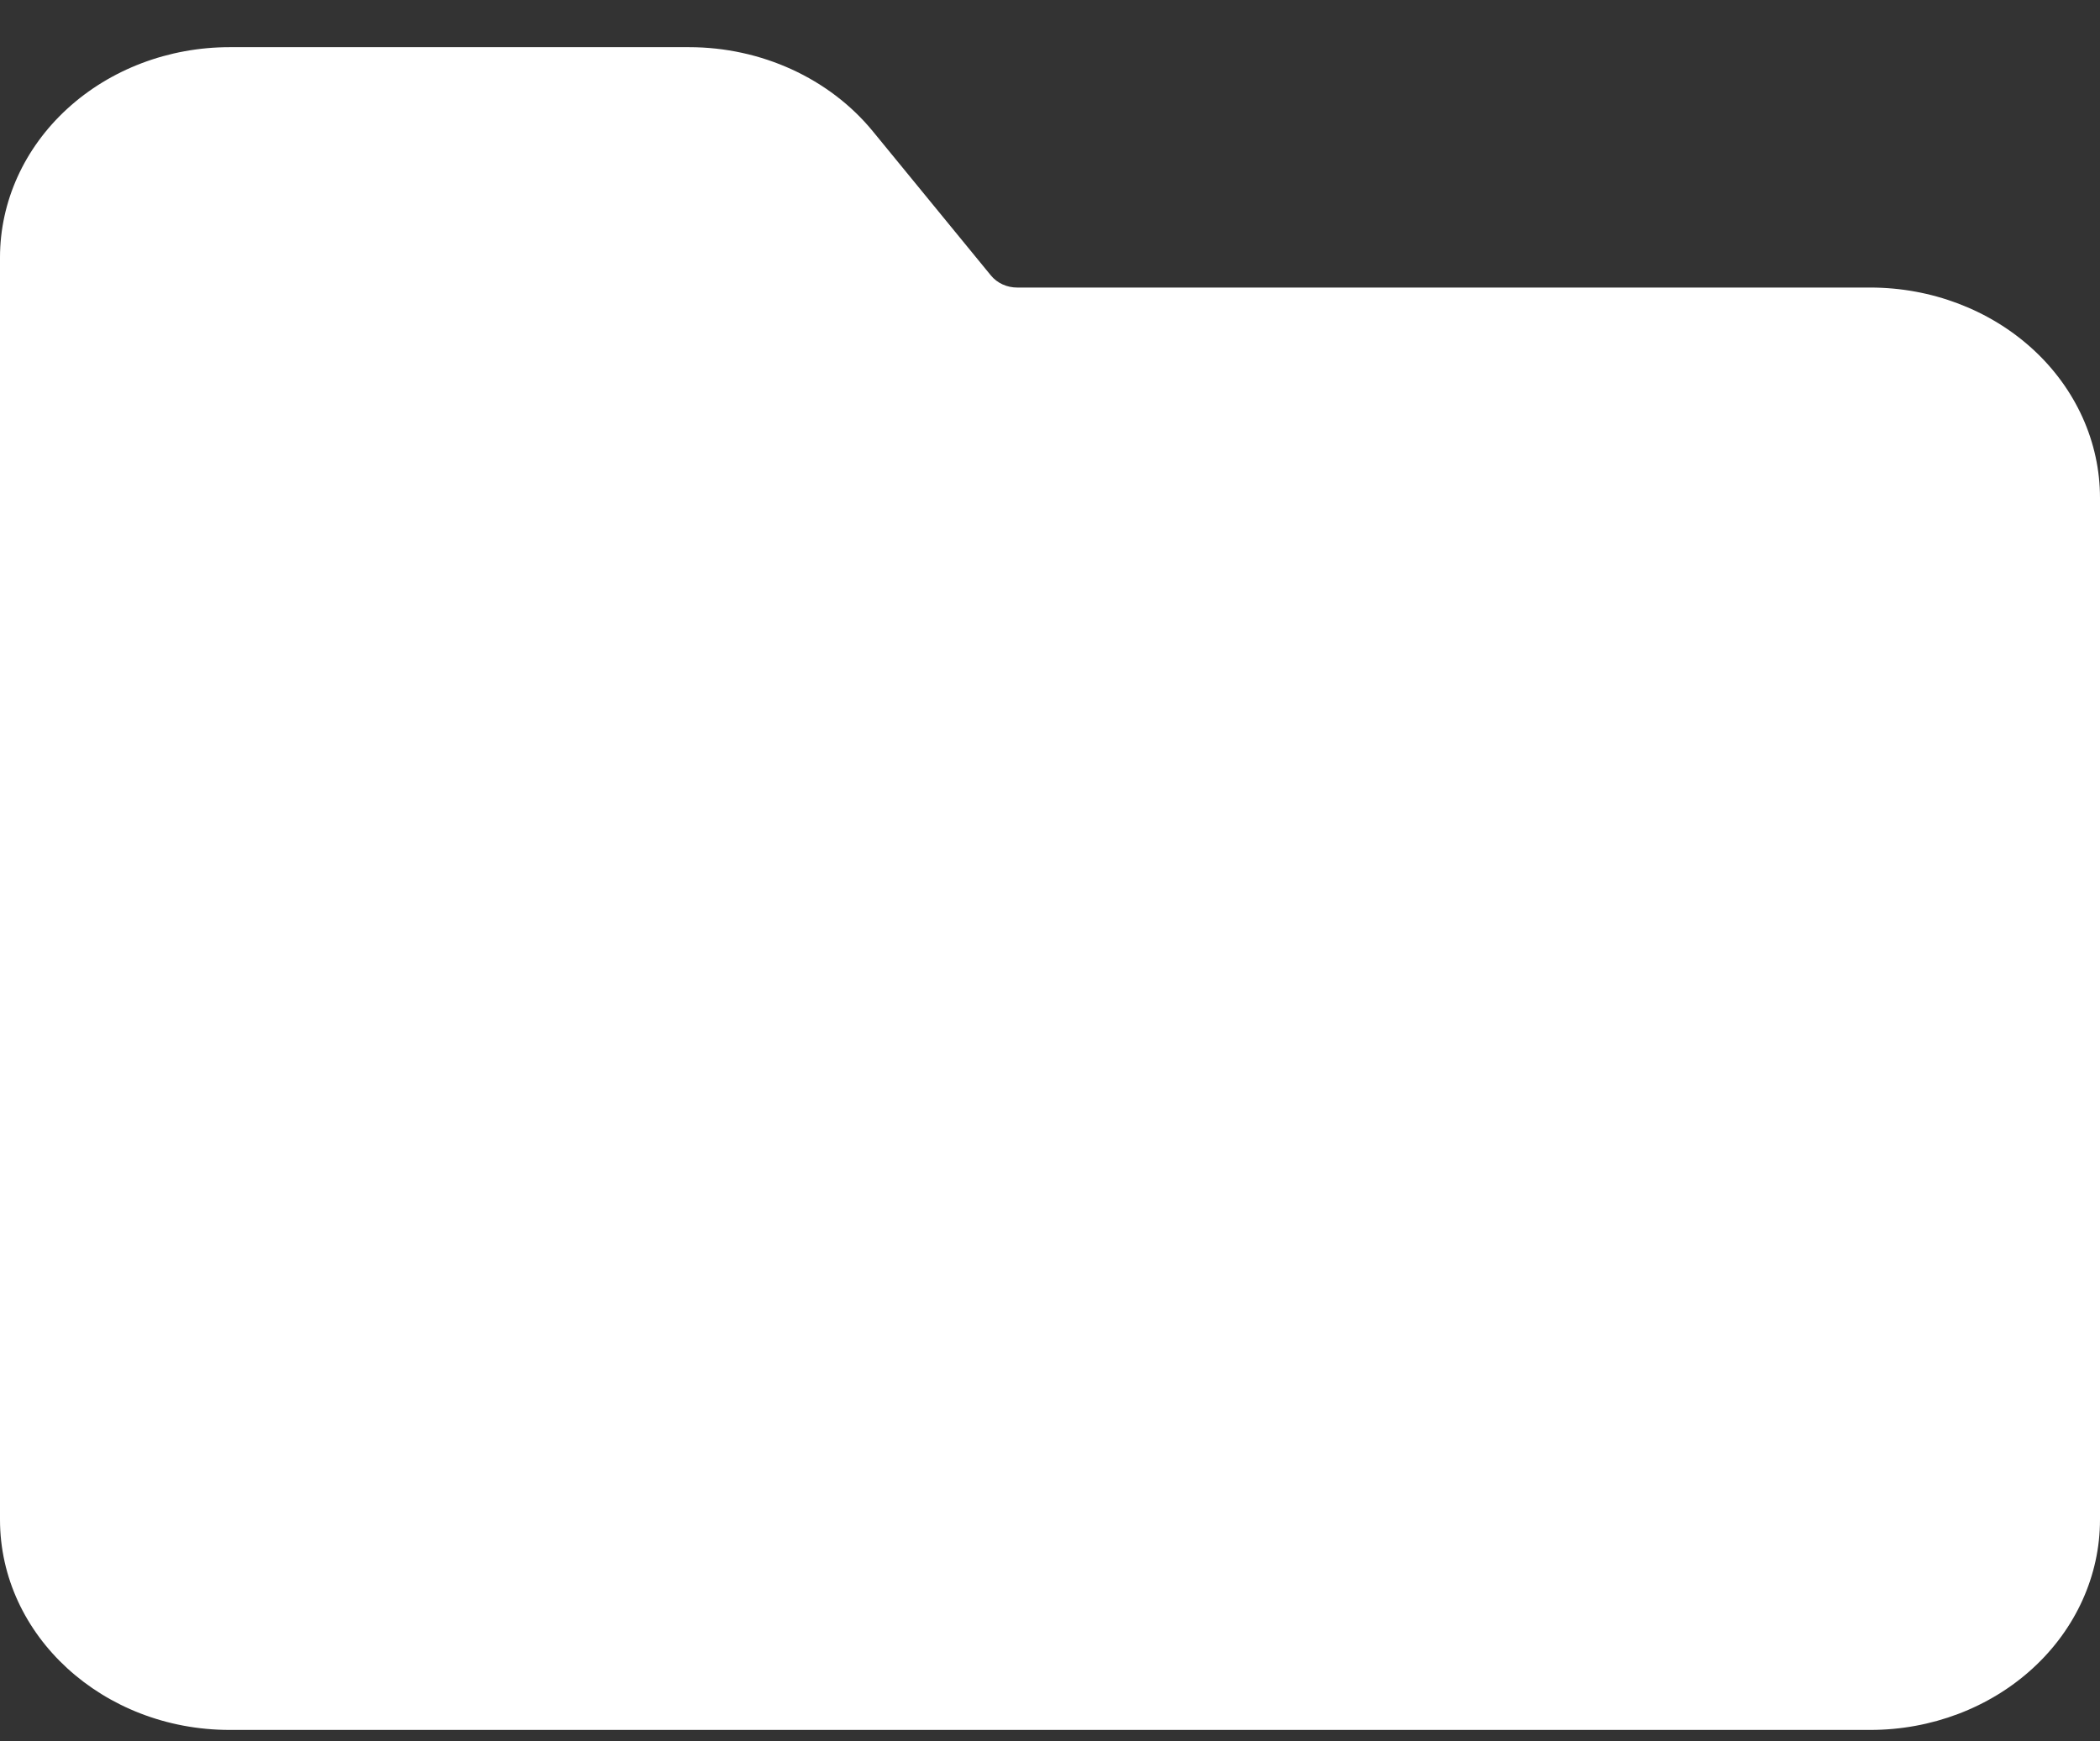 <svg width="41" height="34" viewBox="0 0 41 34" fill="none" xmlns="http://www.w3.org/2000/svg">
<rect x="0" y="0" width="41" height="34" fill="#333333" stroke="none"/>
<path fill-rule="evenodd" clip-rule="evenodd" d="M4.484 0.921C3.295 0.921 2.154 1.353 1.313 2.124C0.472 2.894 0 3.939 0 5.028V29.674C0 31.941 2.009 33.781 4.484 33.781H36.516C37.705 33.781 38.846 33.349 39.687 32.578C40.528 31.808 41 30.763 41 29.674V9.723C41 8.633 40.528 7.588 39.687 6.818C38.846 6.048 37.705 5.615 36.516 5.615H19.859C19.76 5.615 19.662 5.594 19.573 5.553C19.484 5.512 19.407 5.453 19.347 5.38L17.041 2.564C16.195 1.531 14.863 0.921 13.453 0.921H4.484Z" fill="white"/>
</svg>
